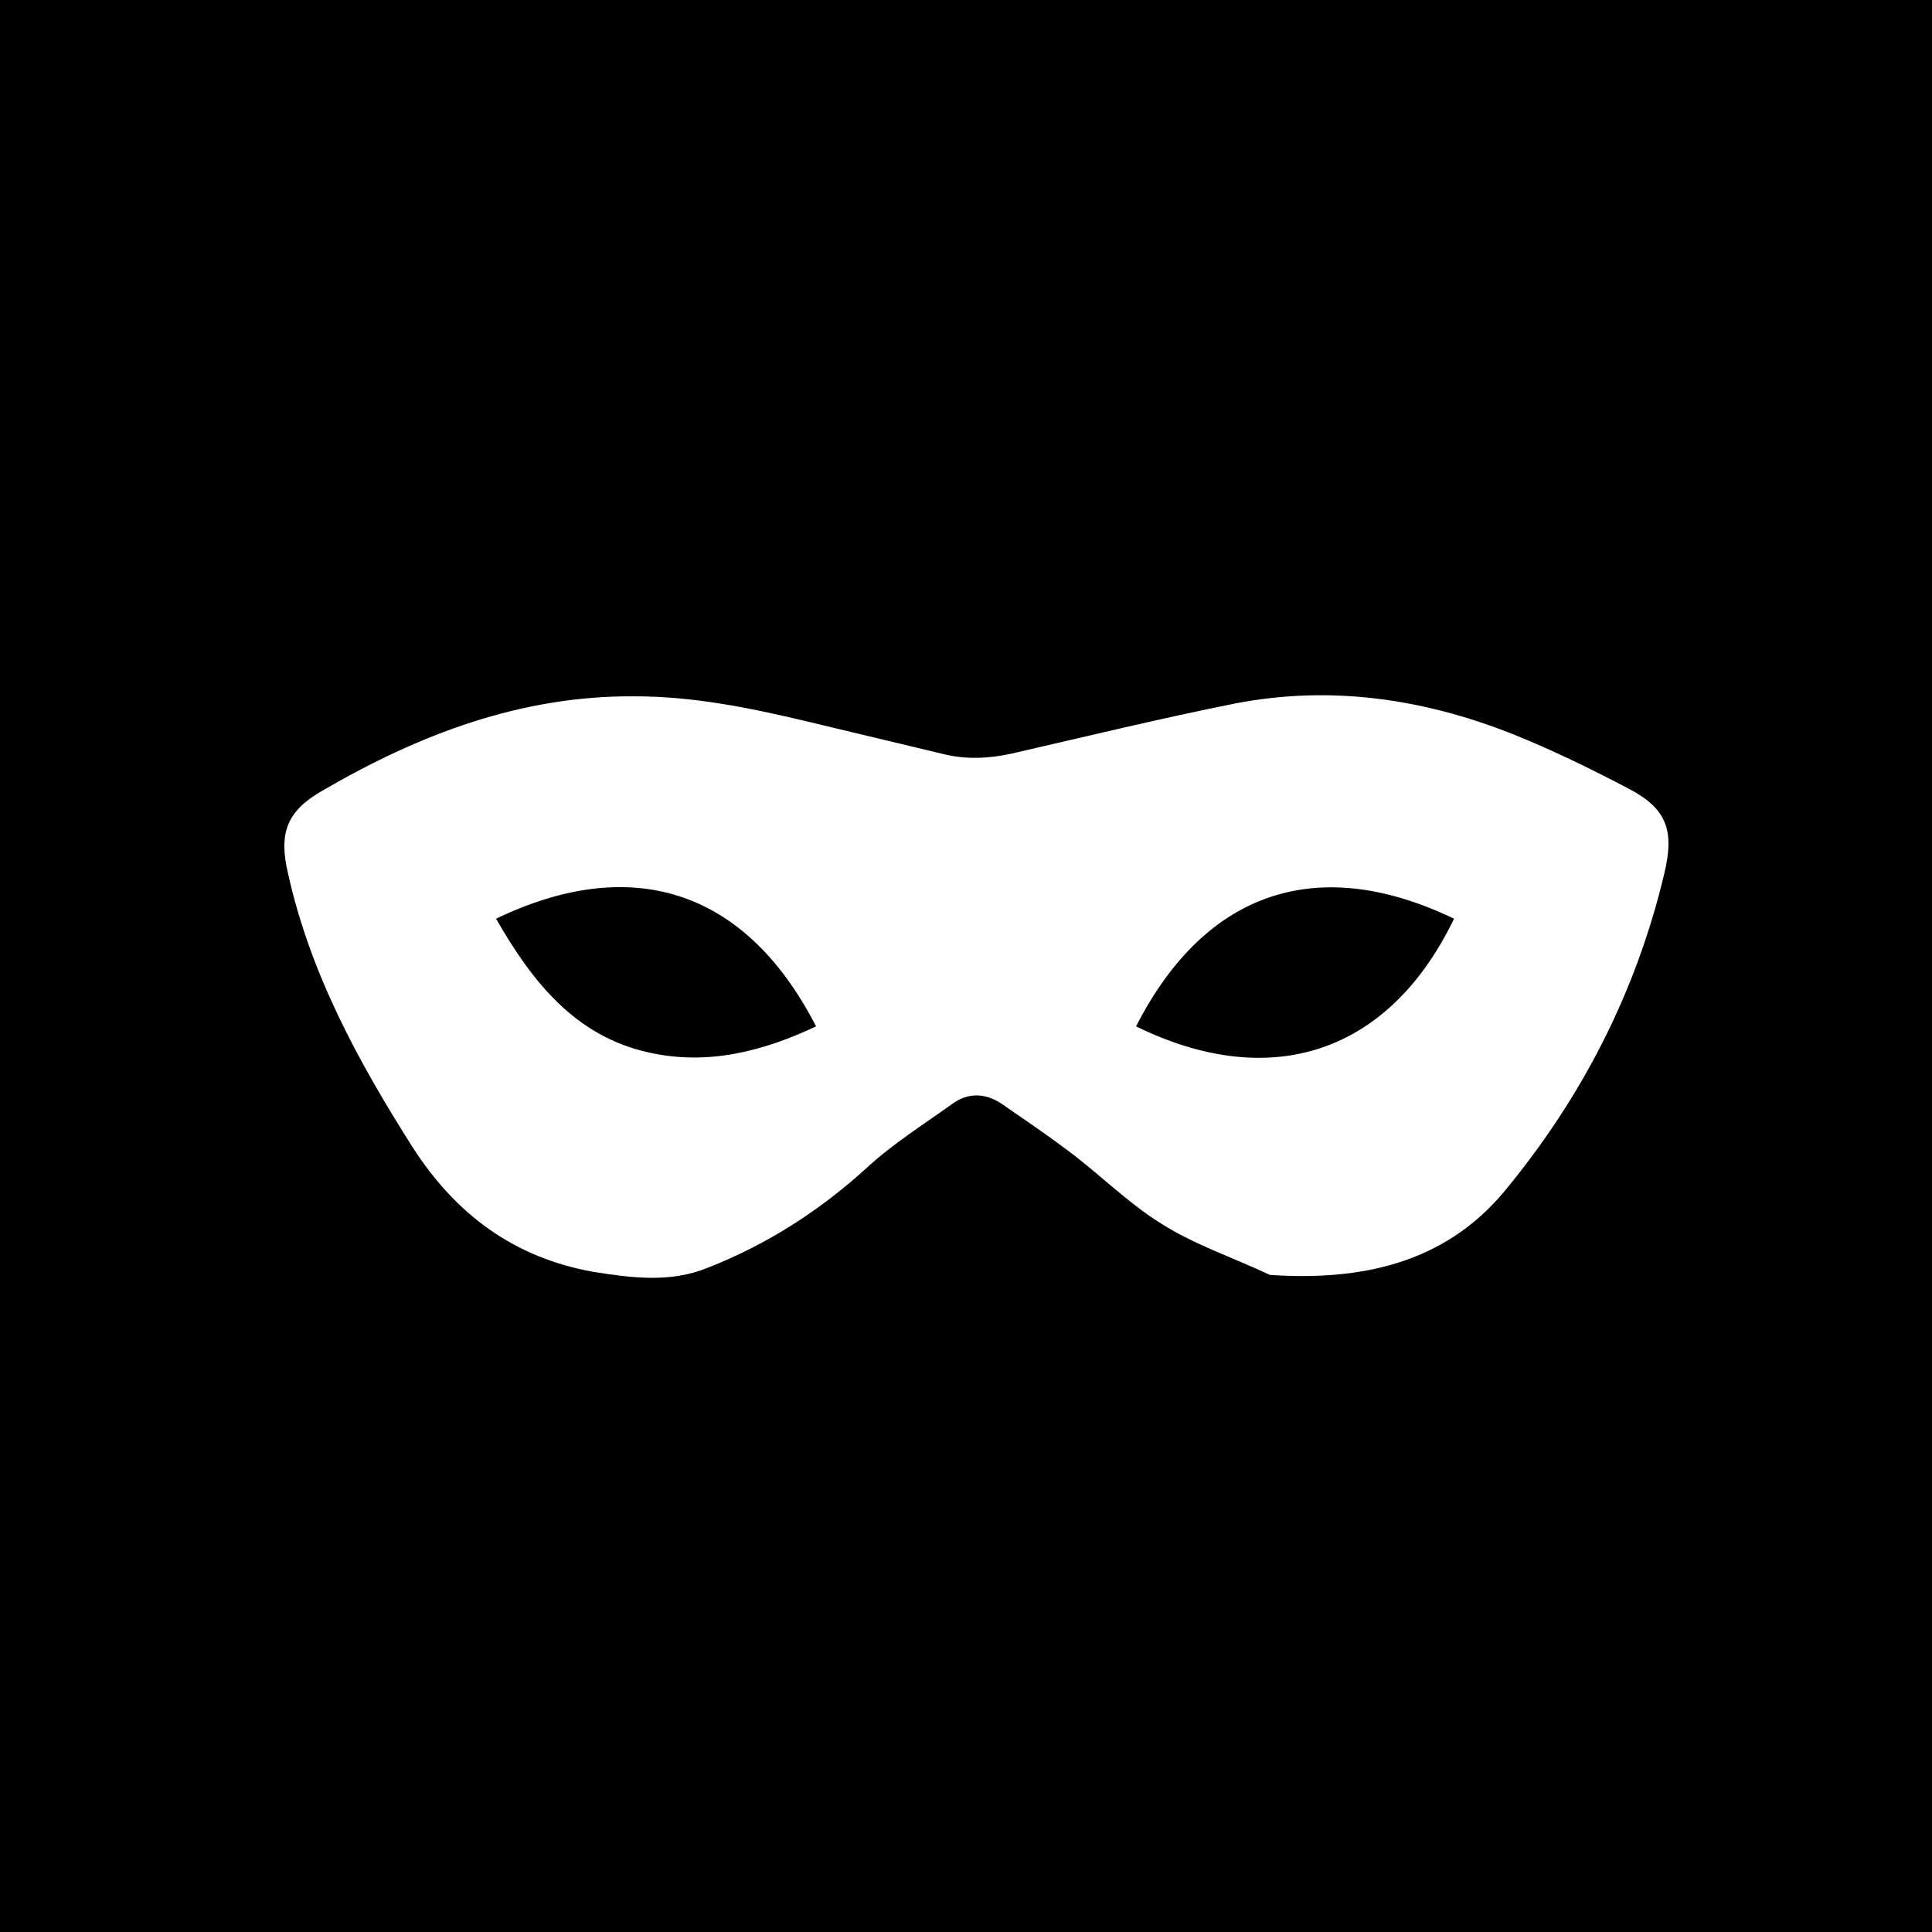 <?xml version="1.0" encoding="utf-8"?>
<!-- Generator: Adobe Illustrator 26.4.1, SVG Export Plug-In . SVG Version: 6.00 Build 0) -->
<svg version="1.1" id="uuid-a3f201fb-0f26-4ffa-a7d4-e480711949a6" xmlns="http://www.w3.org/2000/svg" xmlns:xlink="http://www.w3.org/1999/xlink" x="0px" y="0px" viewBox="0 0 192 192" style="enable-background:new 0 0 192 192;" xml:space="preserve">
	<style type="text/css">
		.st0{fill:#000000;}
		.st1{fill:#FFFFFF;}
	</style>
	<rect class="st0" width="192" height="192" />
	<path class="st1" d="M112.9,102c13.7,6.7,25.3,2.4,31.6-10.7C131.2,84.9,119.9,88.3,112.9,102 M49.3,91.3
	c3.6,6.3,7.9,11.7,15.2,13.3c5.8,1.3,11.3-0.1,16.6-2.6C73.9,88,62.4,85,49.3,91.3 M63.1,69.2c5.7,0,11.2,1.1,16.7,2.4
	c4.6,1.1,9.2,2.2,13.8,3.3c2.3,0.6,4.6,0.5,6.9,0c7.4-1.7,14.8-3.5,22.3-5c9.4-1.8,18.5-0.5,27.4,3c4,1.6,7.9,3.5,11.7,5.5
	s4.5,4.2,3.5,8.4c-2.8,11.8-8.2,22.3-15.9,31.6c-6,7.2-14.3,8.9-23.3,8.3c-3.6-1.7-7.5-3-10.8-5.1c-3.4-2.1-6.3-5.1-9.6-7.5
	c-2-1.5-4.1-2.9-6.1-4.3c-1.7-1.2-3.5-1.3-5.2,0c-2.8,2-5.8,3.9-8.3,6.2c-4.7,4.3-10,7.7-15.9,10c-3.7,1.5-7.5,1-11.3,0.4
	c-7.9-1.4-13.7-5.7-18-12.4c-5.4-8.5-10.2-17.3-12.4-27.3c-0.9-3.9-0.1-6.1,3.4-8.1C41.6,73,51.8,69.1,63.1,69.2" />
</svg>
